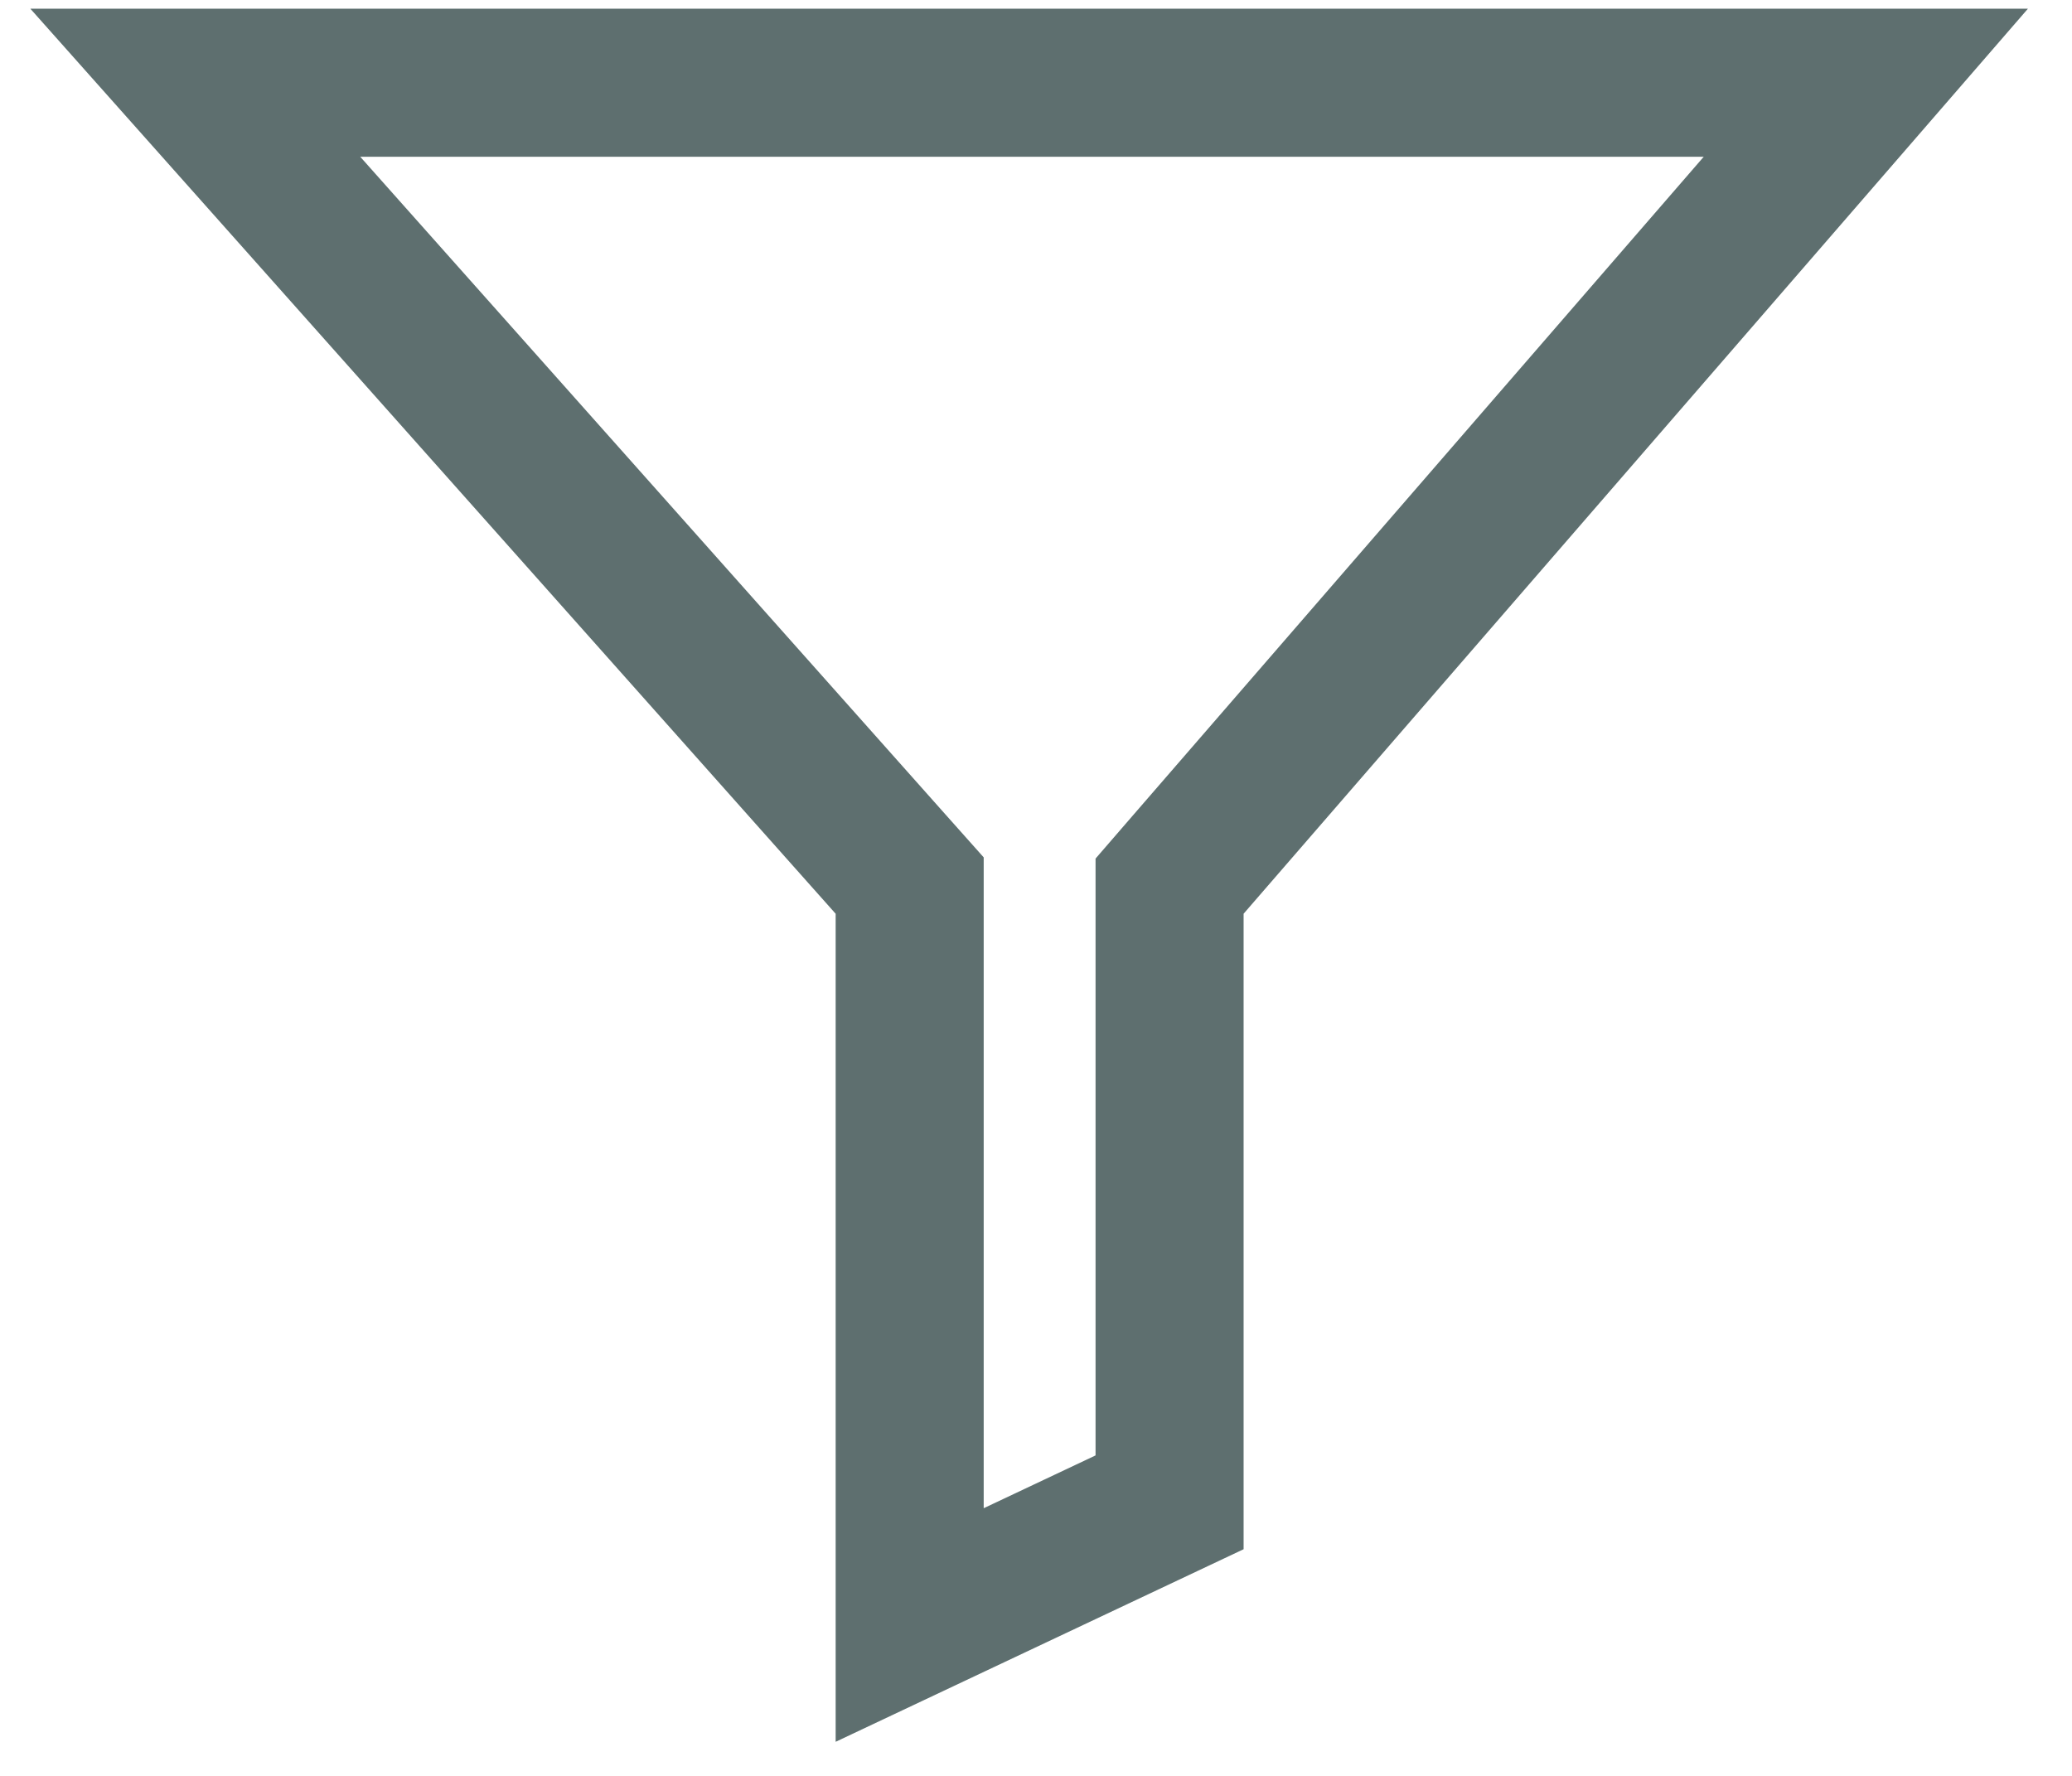 <svg width="28" height="24" viewBox="0 0 28 24" fill="none" xmlns="http://www.w3.org/2000/svg">
<path d="M2.639 1.118H25.214L16.049 11.694L15.805 11.976V12.349V20.303L12.293 21.961V12.349V11.968L12.04 11.684L2.639 1.118Z" stroke="#758B8B" stroke-width="2"/>
<path d="M2.639 1.118H25.214L16.049 11.694L15.805 11.976V12.349V20.303L12.293 21.961V12.349V11.968L12.04 11.684L2.639 1.118Z" stroke="black" stroke-opacity="0.2" stroke-width="2"/>
</svg>
